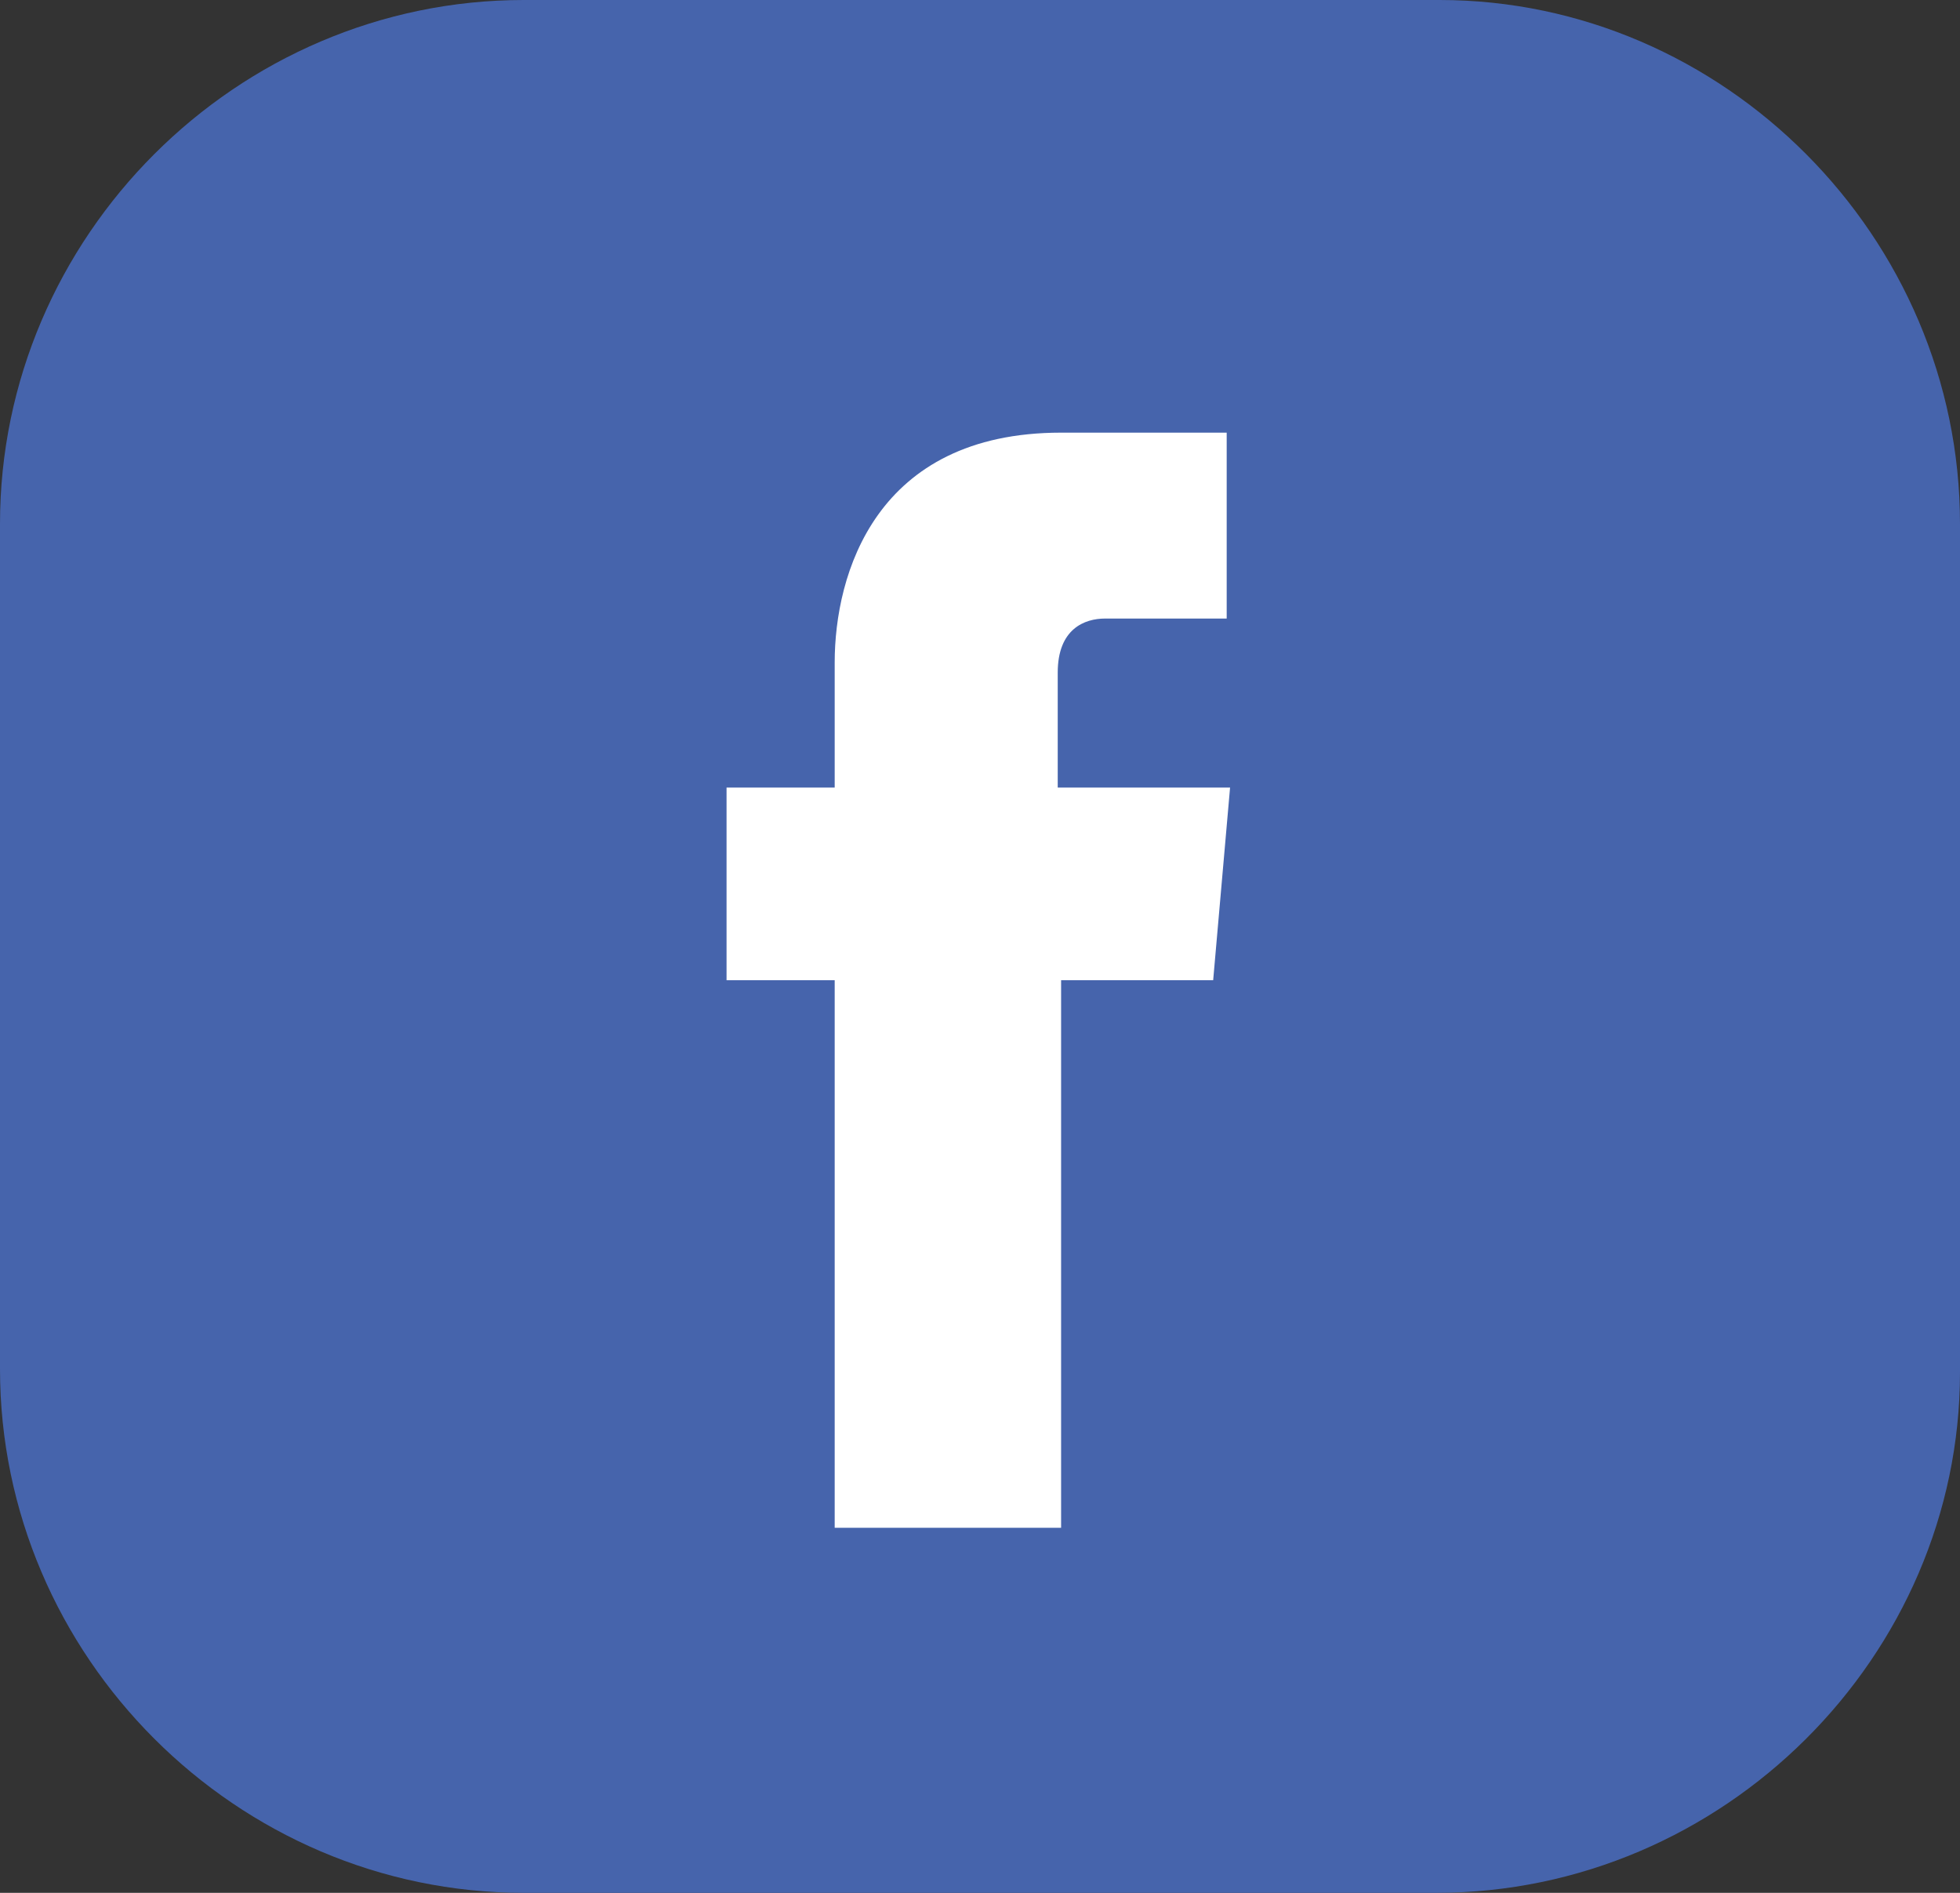 <?xml version="1.0" encoding="utf-8"?>
<!-- Generator: Adobe Illustrator 18.0.0, SVG Export Plug-In . SVG Version: 6.00 Build 0)  -->
<!DOCTYPE svg PUBLIC "-//W3C//DTD SVG 1.0//EN" "http://www.w3.org/TR/2001/REC-SVG-20010904/DTD/svg10.dtd">
<svg version="1.0" id="Camada_1" xmlns="http://www.w3.org/2000/svg" xmlns:xlink="http://www.w3.org/1999/xlink" x="0px" y="0px"
	 width="58px" height="56px" viewBox="0 0 58 56" enable-background="new 0 0 58 56" xml:space="preserve">
<rect x="0" y="0" width="58" height="56" fill="#333333" stroke="none"/>
<g>
	<path fill="#4664AC" d="M42.5,56H15.5C7,56,0,49,0,40.5V15.5C0,7,7,0,15.5,0l27.1,0C51,0,58,7,58,15.5v25.1C58,49,51,56,42.5,56z"
		/>
	<path fill="#FFFFFF" d="M35.9,29h-4.5v16.2h-6.7V29h-3.2v-5.7h3.2v-3.7c0-2.6,1.2-6.8,6.7-6.8l4.9,0v5.5h-3.6
		c-0.6,0-1.4,0.3-1.4,1.6v3.4h5.1L35.9,29z"/>
</g>
</svg>
